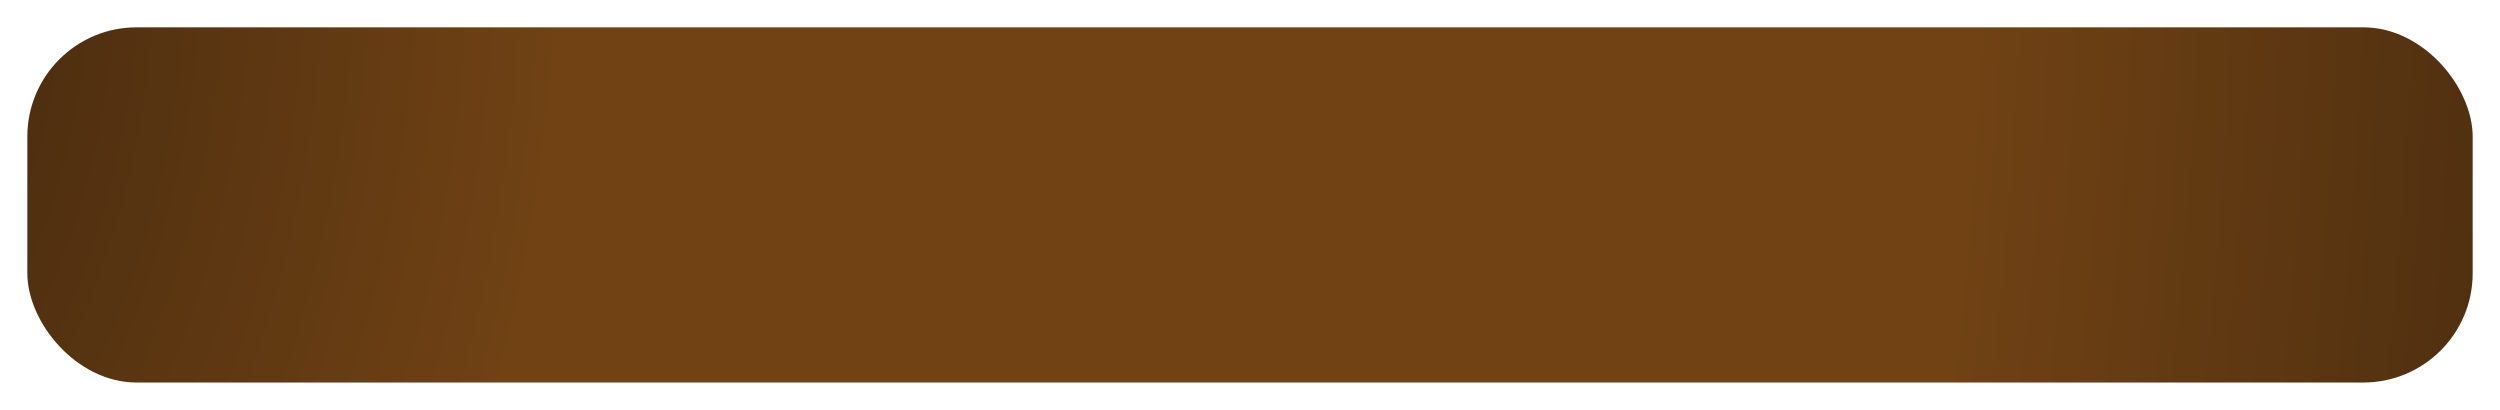 <svg width="366" height="60" viewBox="0 0 366 60" fill="none" xmlns="http://www.w3.org/2000/svg">
<g filter="url(#filter0_d_15_63)">
<rect x="4" width="358" height="52" rx="16" fill="url(#paint0_radial_15_63)"/>
</g>
<defs>
<filter id="filter0_d_15_63" x="0" y="0" width="366" height="60" filterUnits="userSpaceOnUse" color-interpolation-filters="sRGB">
<feFlood flood-opacity="0" result="BackgroundImageFix"/>
<feColorMatrix in="SourceAlpha" type="matrix" values="0 0 0 0 0 0 0 0 0 0 0 0 0 0 0 0 0 0 127 0" result="hardAlpha"/>
<feOffset dy="4"/>
<feGaussianBlur stdDeviation="2"/>
<feComposite in2="hardAlpha" operator="out"/>
<feColorMatrix type="matrix" values="0 0 0 0 0 0 0 0 0 0 0 0 0 0 0 0 0 0 0.25 0"/>
<feBlend mode="normal" in2="BackgroundImageFix" result="effect1_dropShadow_15_63"/>
<feBlend mode="normal" in="SourceGraphic" in2="effect1_dropShadow_15_63" result="shape"/>
</filter>
<radialGradient id="paint0_radial_15_63" cx="0" cy="0" r="1" gradientUnits="userSpaceOnUse" gradientTransform="translate(-51.976 -2.889) rotate(7) scale(484.636 670.359)">
<stop stop-color="#36210D"/>
<stop offset="0.273" stop-color="#704214"/>
<stop offset="0.707" stop-color="#704214"/>
<stop offset="1" stop-color="#36210D"/>
</radialGradient>
</defs>
</svg>
